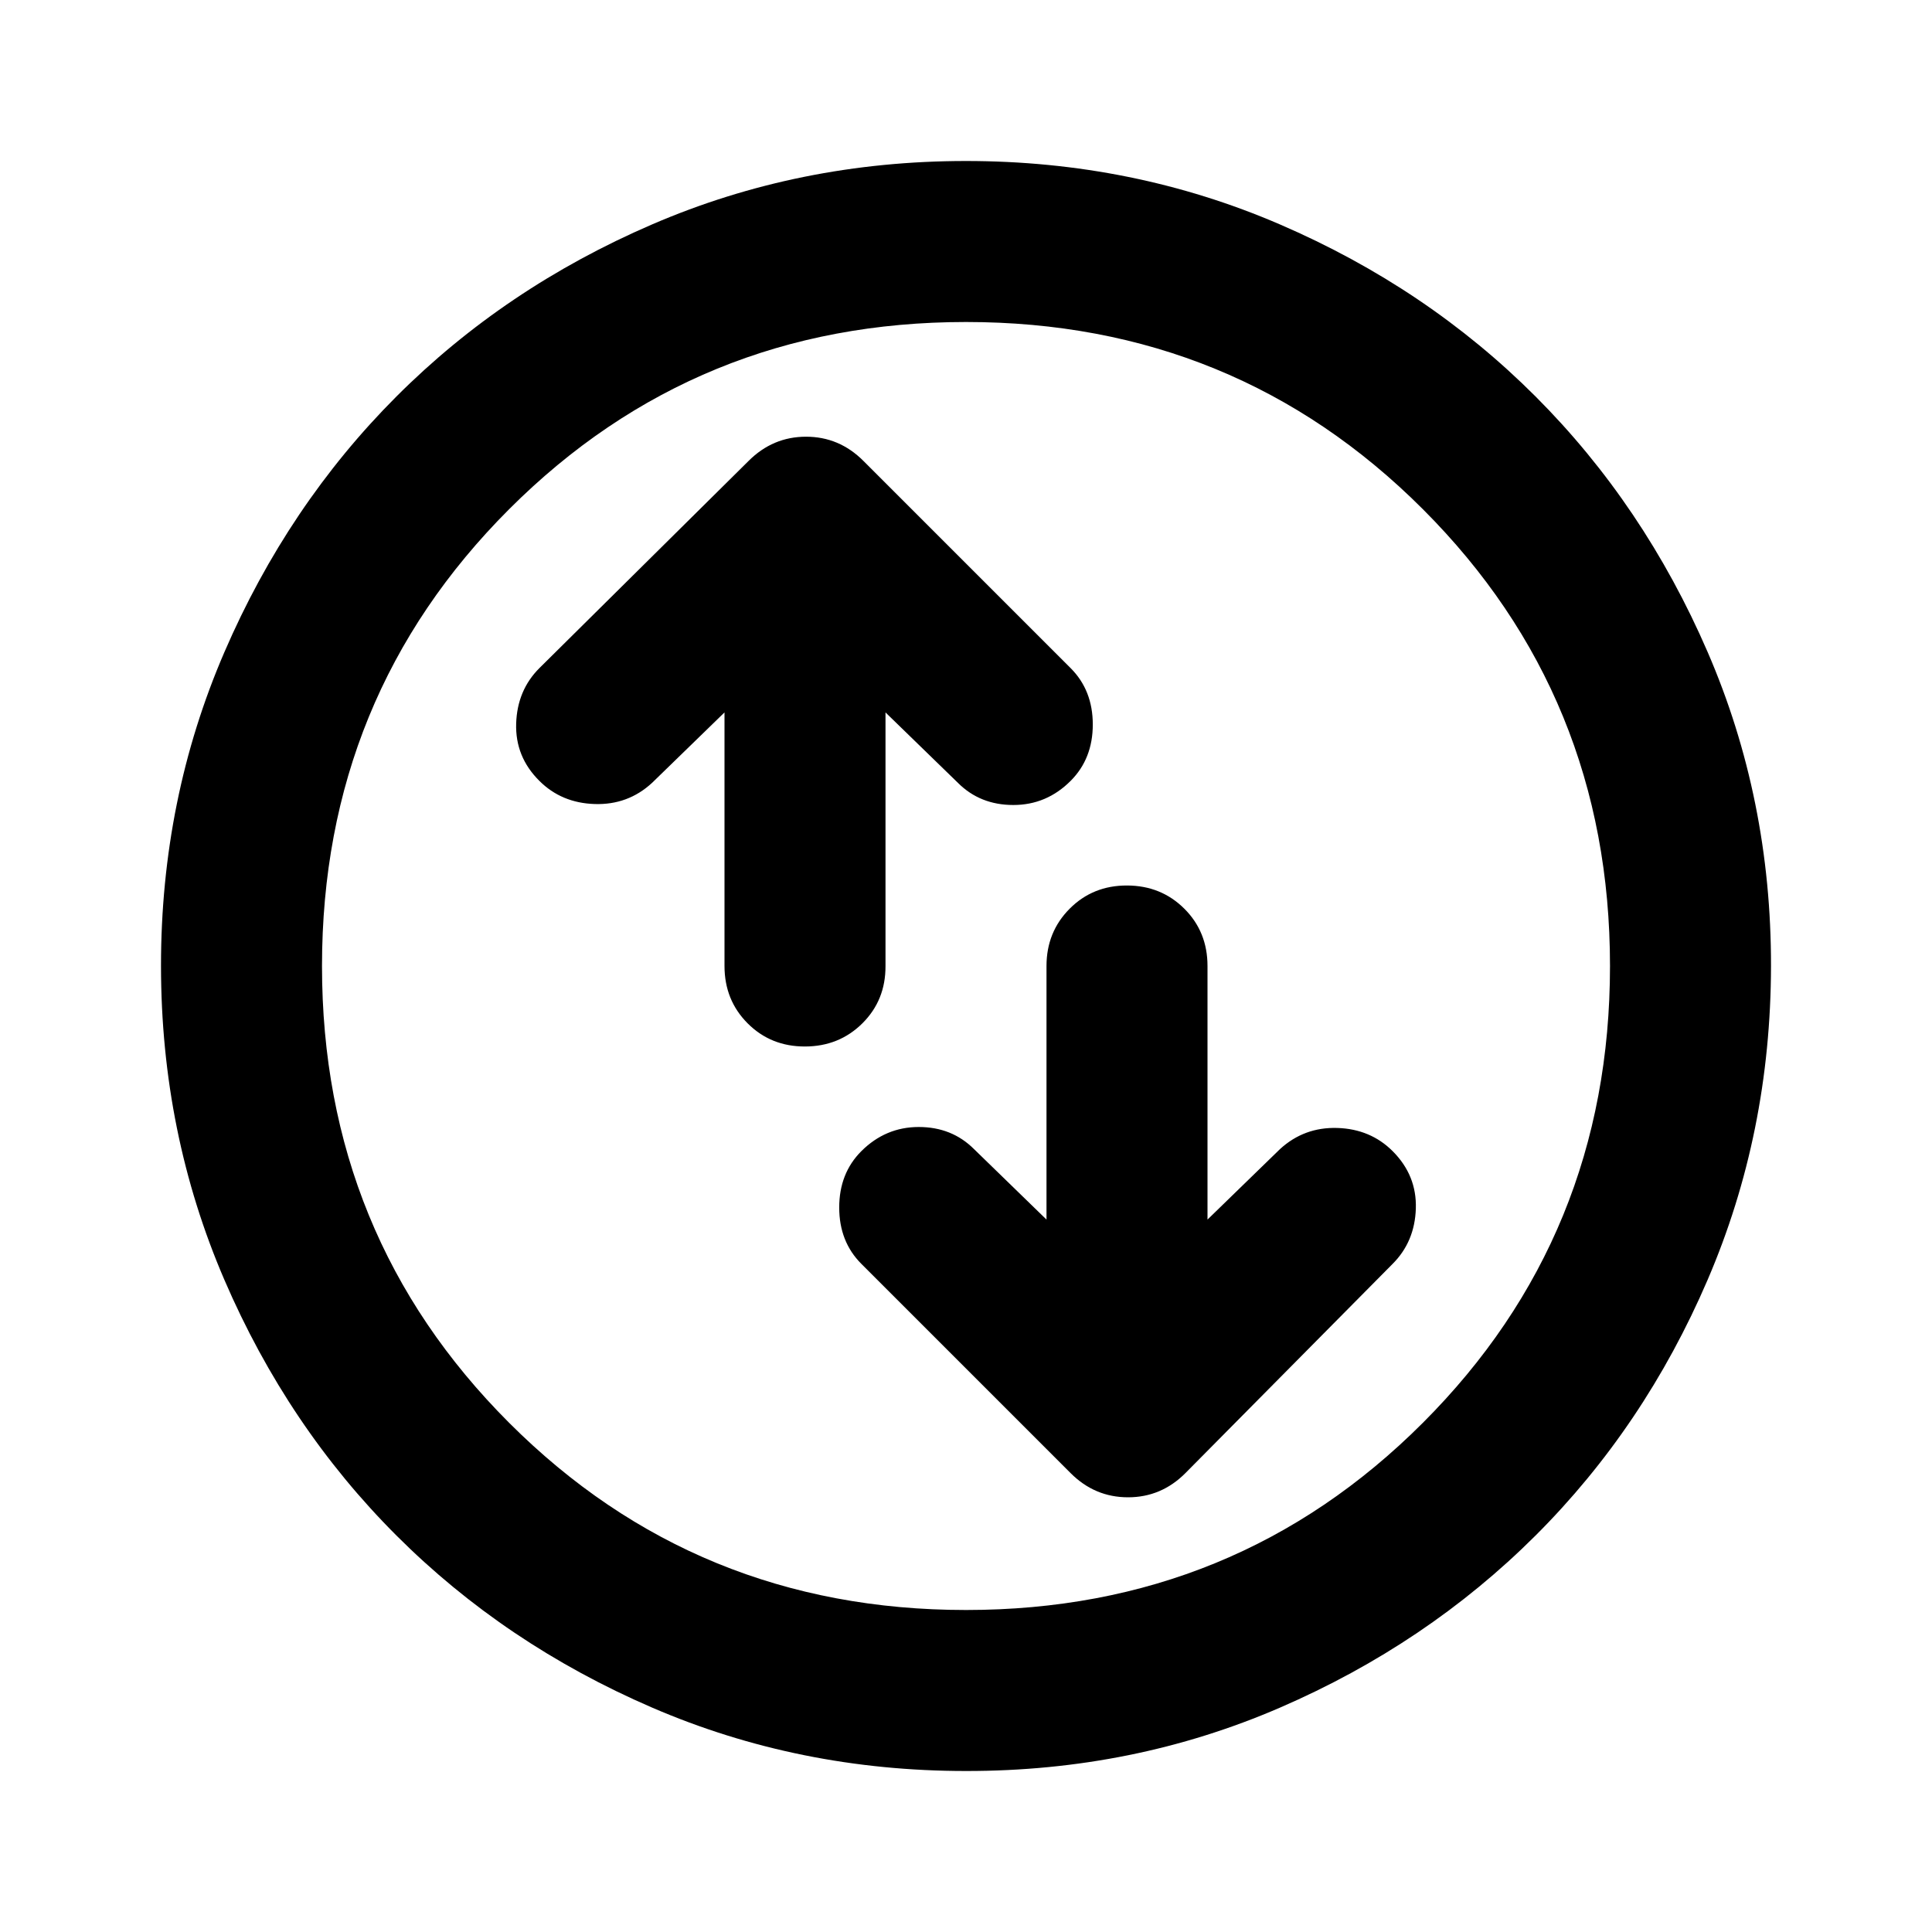 <svg xmlns="http://www.w3.org/2000/svg" xmlns:xlink="http://www.w3.org/1999/xlink" width="24" height="24" viewBox="0 0 24 24"><path fill="currentColor" d="M9 8.85V12q0 .425.288.713T10 13t.713-.288T11 12V8.85l.9.875q.275.275.688.275t.712-.3q.275-.275.275-.7t-.275-.7l-2.575-2.575q-.3-.3-.712-.3t-.713.3L6.7 8.3q-.275.275-.288.688T6.7 9.7q.275.275.688.288t.712-.263zm4 6.3l-.9-.875Q11.825 14 11.413 14t-.713.3q-.275.275-.275.7t.275.7l2.6 2.6q.3.3.713.3t.712-.3l2.575-2.6q.275-.275.288-.687T17.3 14.3q-.275-.275-.687-.288t-.713.263l-.9.875V12q0-.425-.288-.712T14 11t-.712.288T13 12zM12 22q-2.075 0-3.9-.788t-3.175-2.137T2.788 15.9T2 12t.788-3.9t2.137-3.175T8.1 2.788T12 2t3.9.788t3.175 2.137T21.213 8.1T22 12t-.788 3.9t-2.137 3.175t-3.175 2.138T12 22m0-2q3.35 0 5.675-2.325T20 12t-2.325-5.675T12 4T6.325 6.325T4 12t2.325 5.675T12 20m0-8"/></svg>